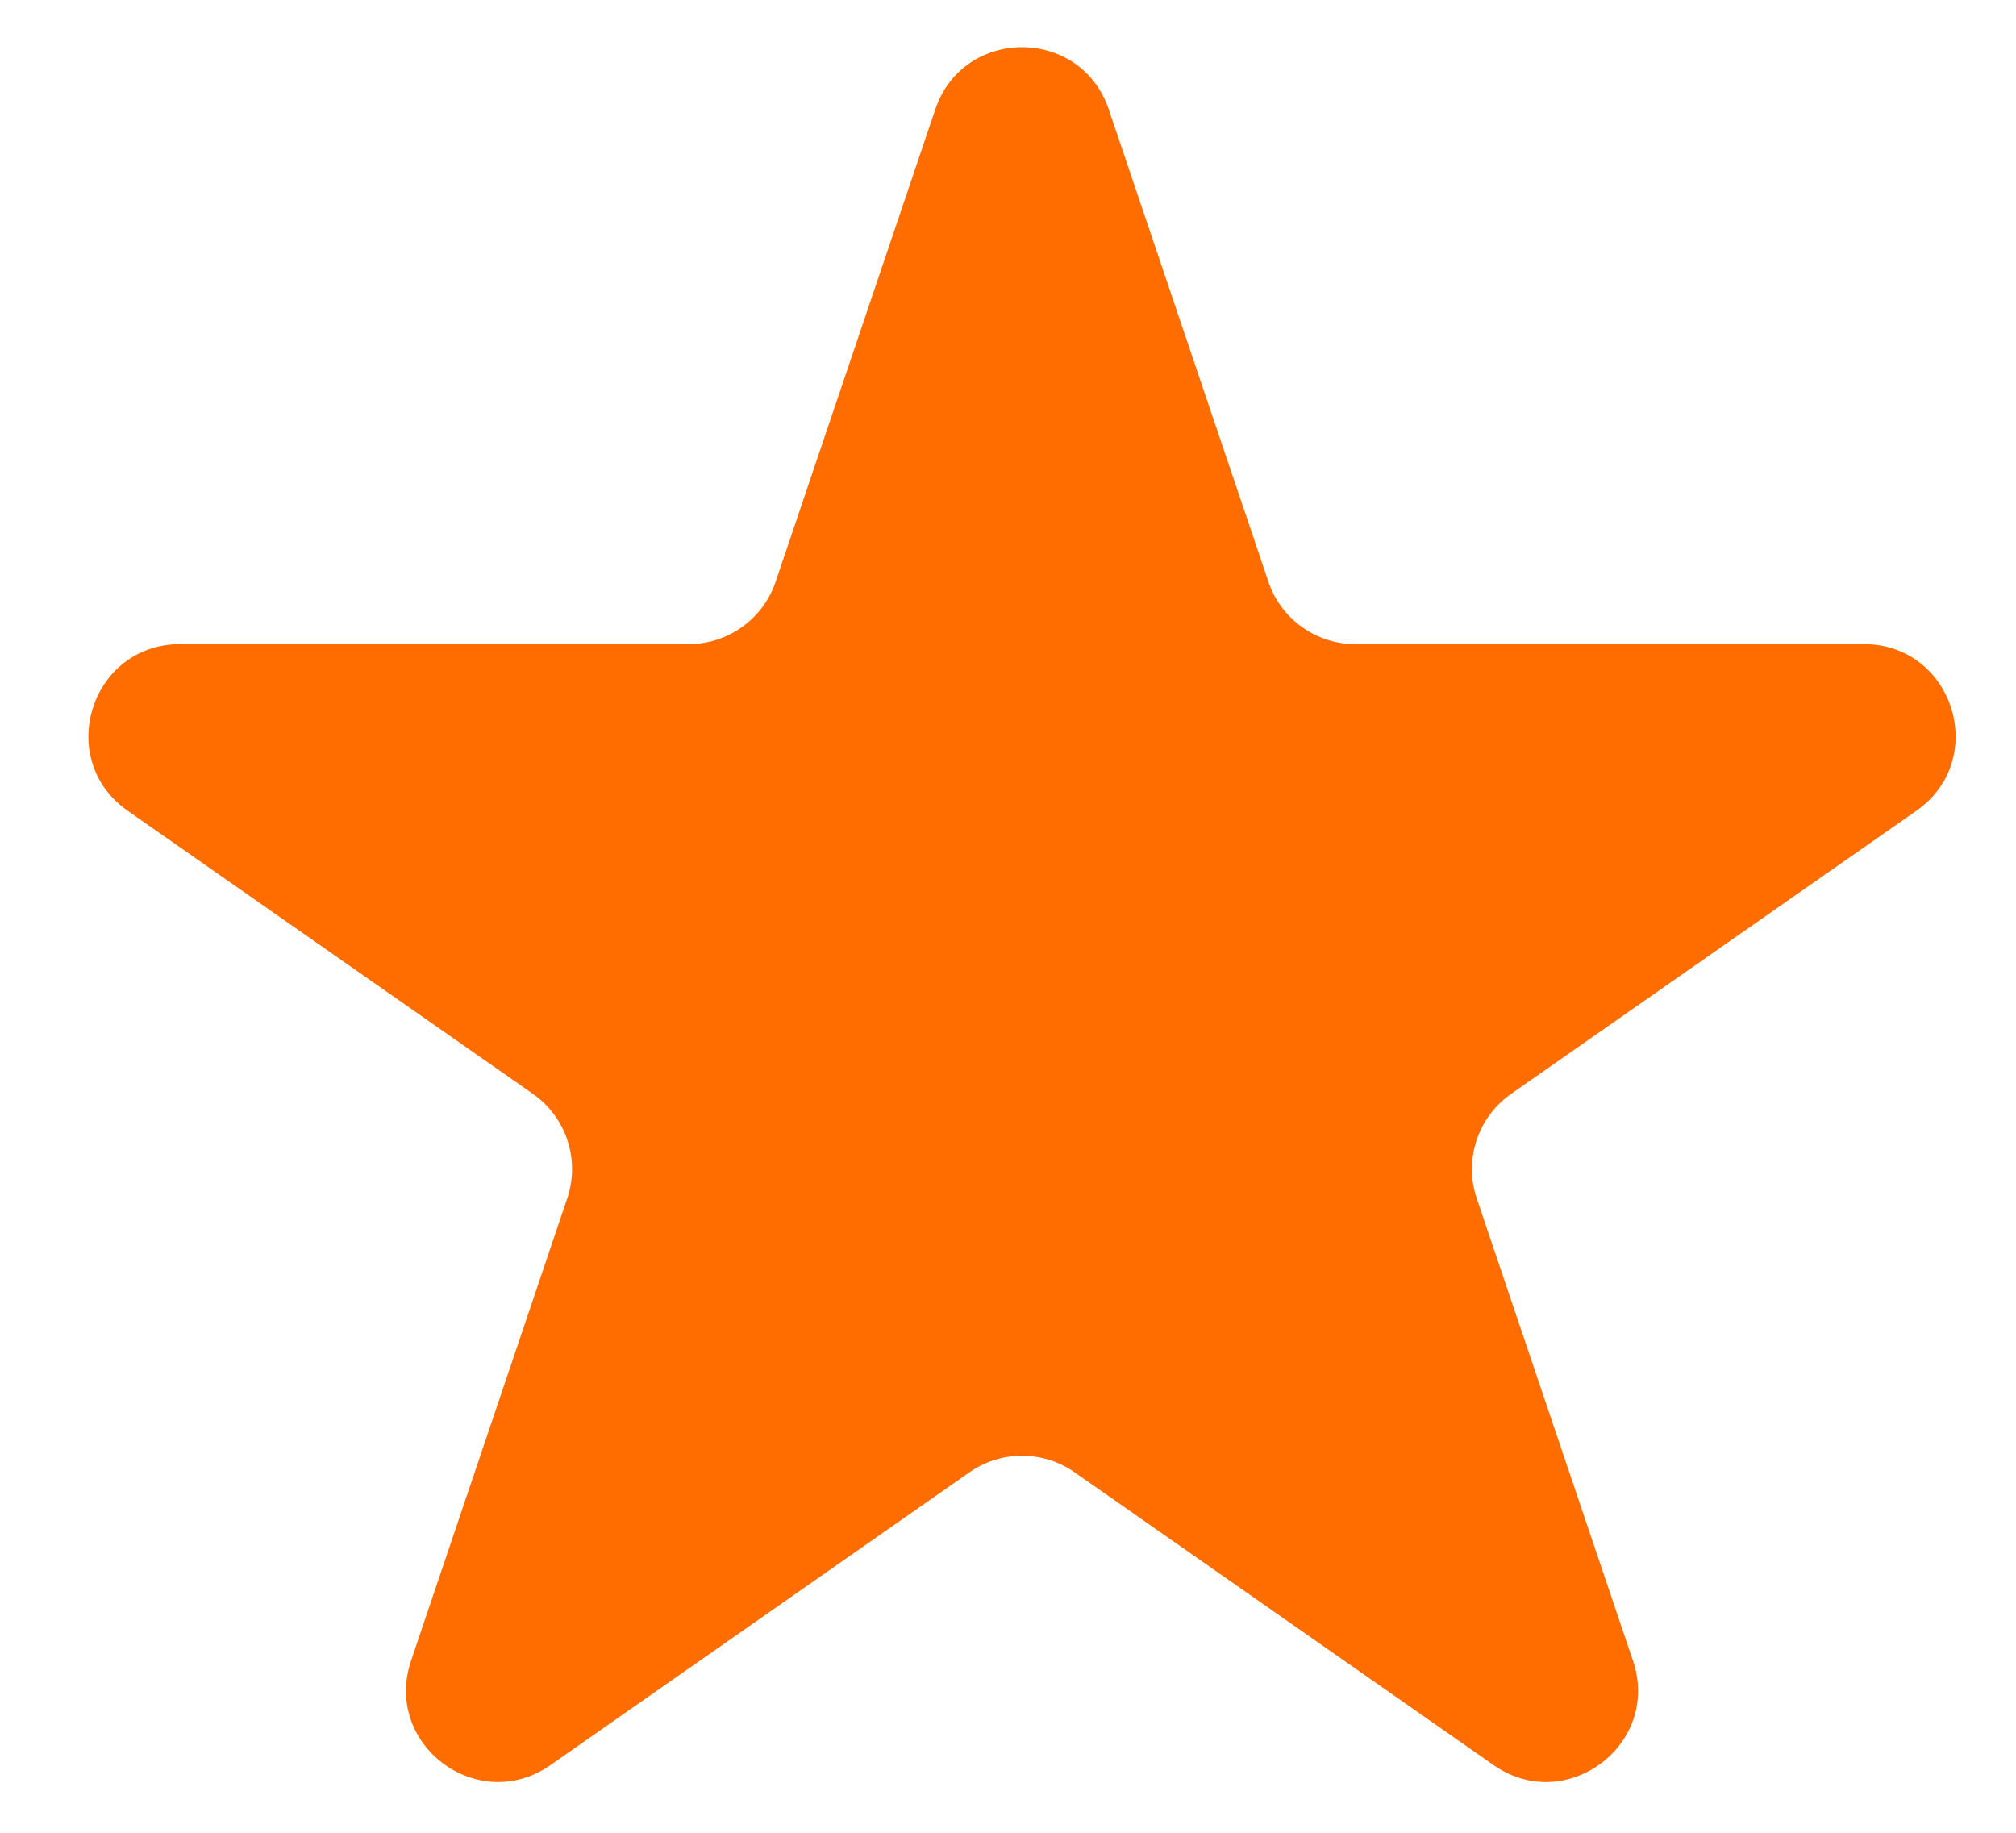 <svg width="22" height="20" viewBox="0 0 22 20" fill="none" xmlns="http://www.w3.org/2000/svg">
<path d="M10.206 1.195C10.512 0.288 11.794 0.288 12.1 1.195L13.842 6.349C13.979 6.755 14.36 7.029 14.789 7.029H20.339C21.317 7.029 21.714 8.288 20.912 8.848L16.49 11.937C16.126 12.192 15.973 12.656 16.115 13.077L17.82 18.122C18.129 19.036 17.091 19.814 16.3 19.262L11.726 16.066C11.382 15.826 10.924 15.826 10.58 16.066L6.006 19.262C5.214 19.814 4.177 19.036 4.486 18.122L6.19 13.077C6.332 12.656 6.18 12.192 5.816 11.937L1.394 8.848C0.592 8.288 0.988 7.029 1.967 7.029H7.517C7.945 7.029 8.327 6.755 8.464 6.349L10.206 1.195Z" fill="#FF6D00"/>
</svg>
